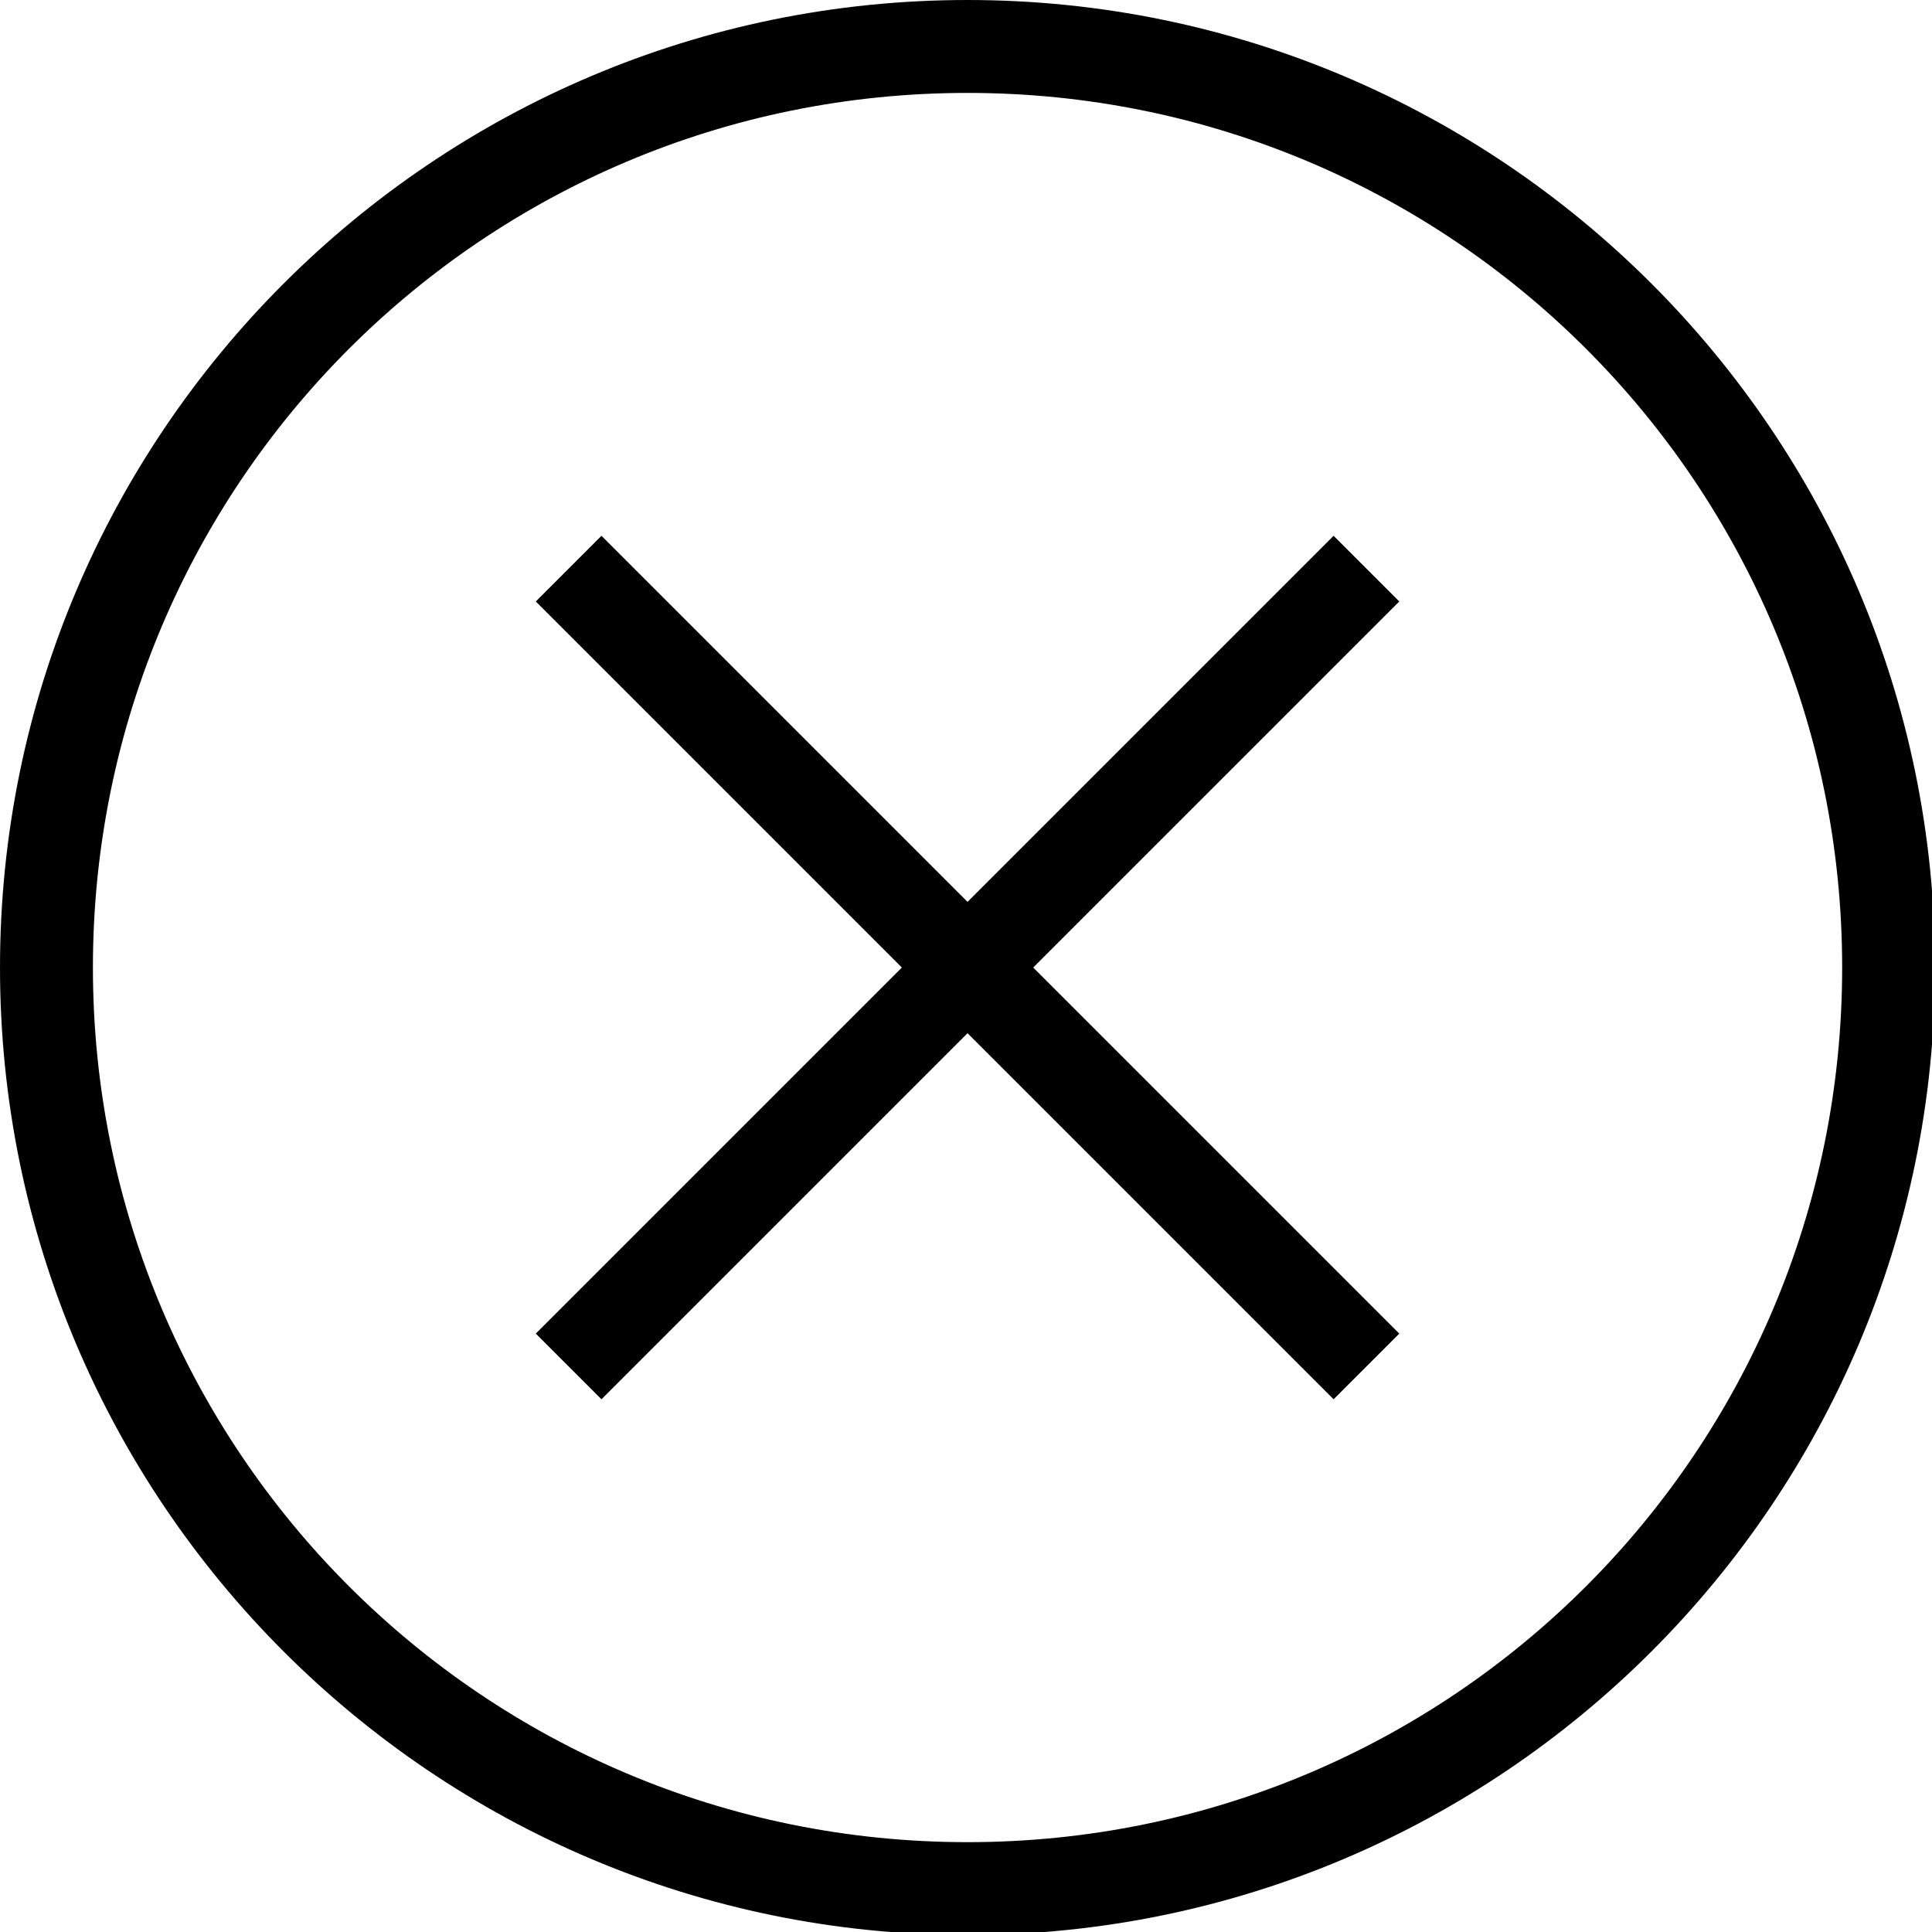 <?xml version="1.0" encoding="UTF-8" standalone="no"?>
<!-- Created with Inkscape (http://www.inkscape.org/) -->

<svg
   width="31.242mm"
   height="31.242mm"
   viewBox="0 0 31.242 31.242"
   version="1.1"
   id="svg5"
   inkscape:version="1.1 (c4e8f9ed74, 2021-05-24)"
   sodipodi:docname="invalid.svg"
   xmlns:inkscape="http://www.inkscape.org/namespaces/inkscape"
   xmlns:sodipodi="http://sodipodi.sourceforge.net/DTD/sodipodi-0.dtd"
   xmlns="http://www.w3.org/2000/svg"
   xmlns:svg="http://www.w3.org/2000/svg">
  <sodipodi:namedview
     id="namedview7"
     pagecolor="#ffffff"
     bordercolor="#666666"
     borderopacity="1.0"
     inkscape:pageshadow="2"
     inkscape:pageopacity="0.0"
     inkscape:pagecheckerboard="0"
     inkscape:document-units="mm"
     showgrid="false"
     inkscape:zoom="2.7711208"
     inkscape:cx="70.909936"
     inkscape:cy="22.373618"
     inkscape:window-width="1920"
     inkscape:window-height="1012"
     inkscape:window-x="0"
     inkscape:window-y="32"
     inkscape:window-maximized="1"
     inkscape:current-layer="layer1" />
  <defs
     id="defs2" />
  <g
     inkscape:label="Warstwa 1"
     inkscape:groupmode="layer"
     id="layer1"
     transform="translate(-20.221,-18.059)">
    <path
       id="path846"
       style="color:#000000;fill:#000000;stroke-width:3.78;stroke-linecap:square;stroke-linejoin:round;-inkscape-stroke:none"
       d="M 59.041 0 C 26.468 0 -9.4739031e-15 26.468 0 59.041 C 0 91.614 26.468 118.08 59.041 118.08 C 91.614 118.08 118.08 91.614 118.08 59.041 C 118.08 26.468 91.614 0 59.041 0 z M 59.041 5.67 C 88.55 5.67 112.412 29.532 112.412 59.041 C 112.412 88.55 88.55 112.412 59.041 112.412 C 29.532 112.412 5.67 88.55 5.67 59.041 C 5.67 29.532 29.532 5.67 59.041 5.67 z M 36.703 32.695 L 32.695 36.703 L 55.033 59.041 L 32.695 81.379 L 36.703 85.387 L 59.041 63.049 L 81.379 85.387 L 85.387 81.379 L 63.049 59.041 L 85.387 36.703 L 81.379 32.695 L 59.041 55.033 L 36.703 32.695 z "
       transform="matrix(0.265,0,0,0.265,20.221,18.059)" />
  </g>
</svg>
